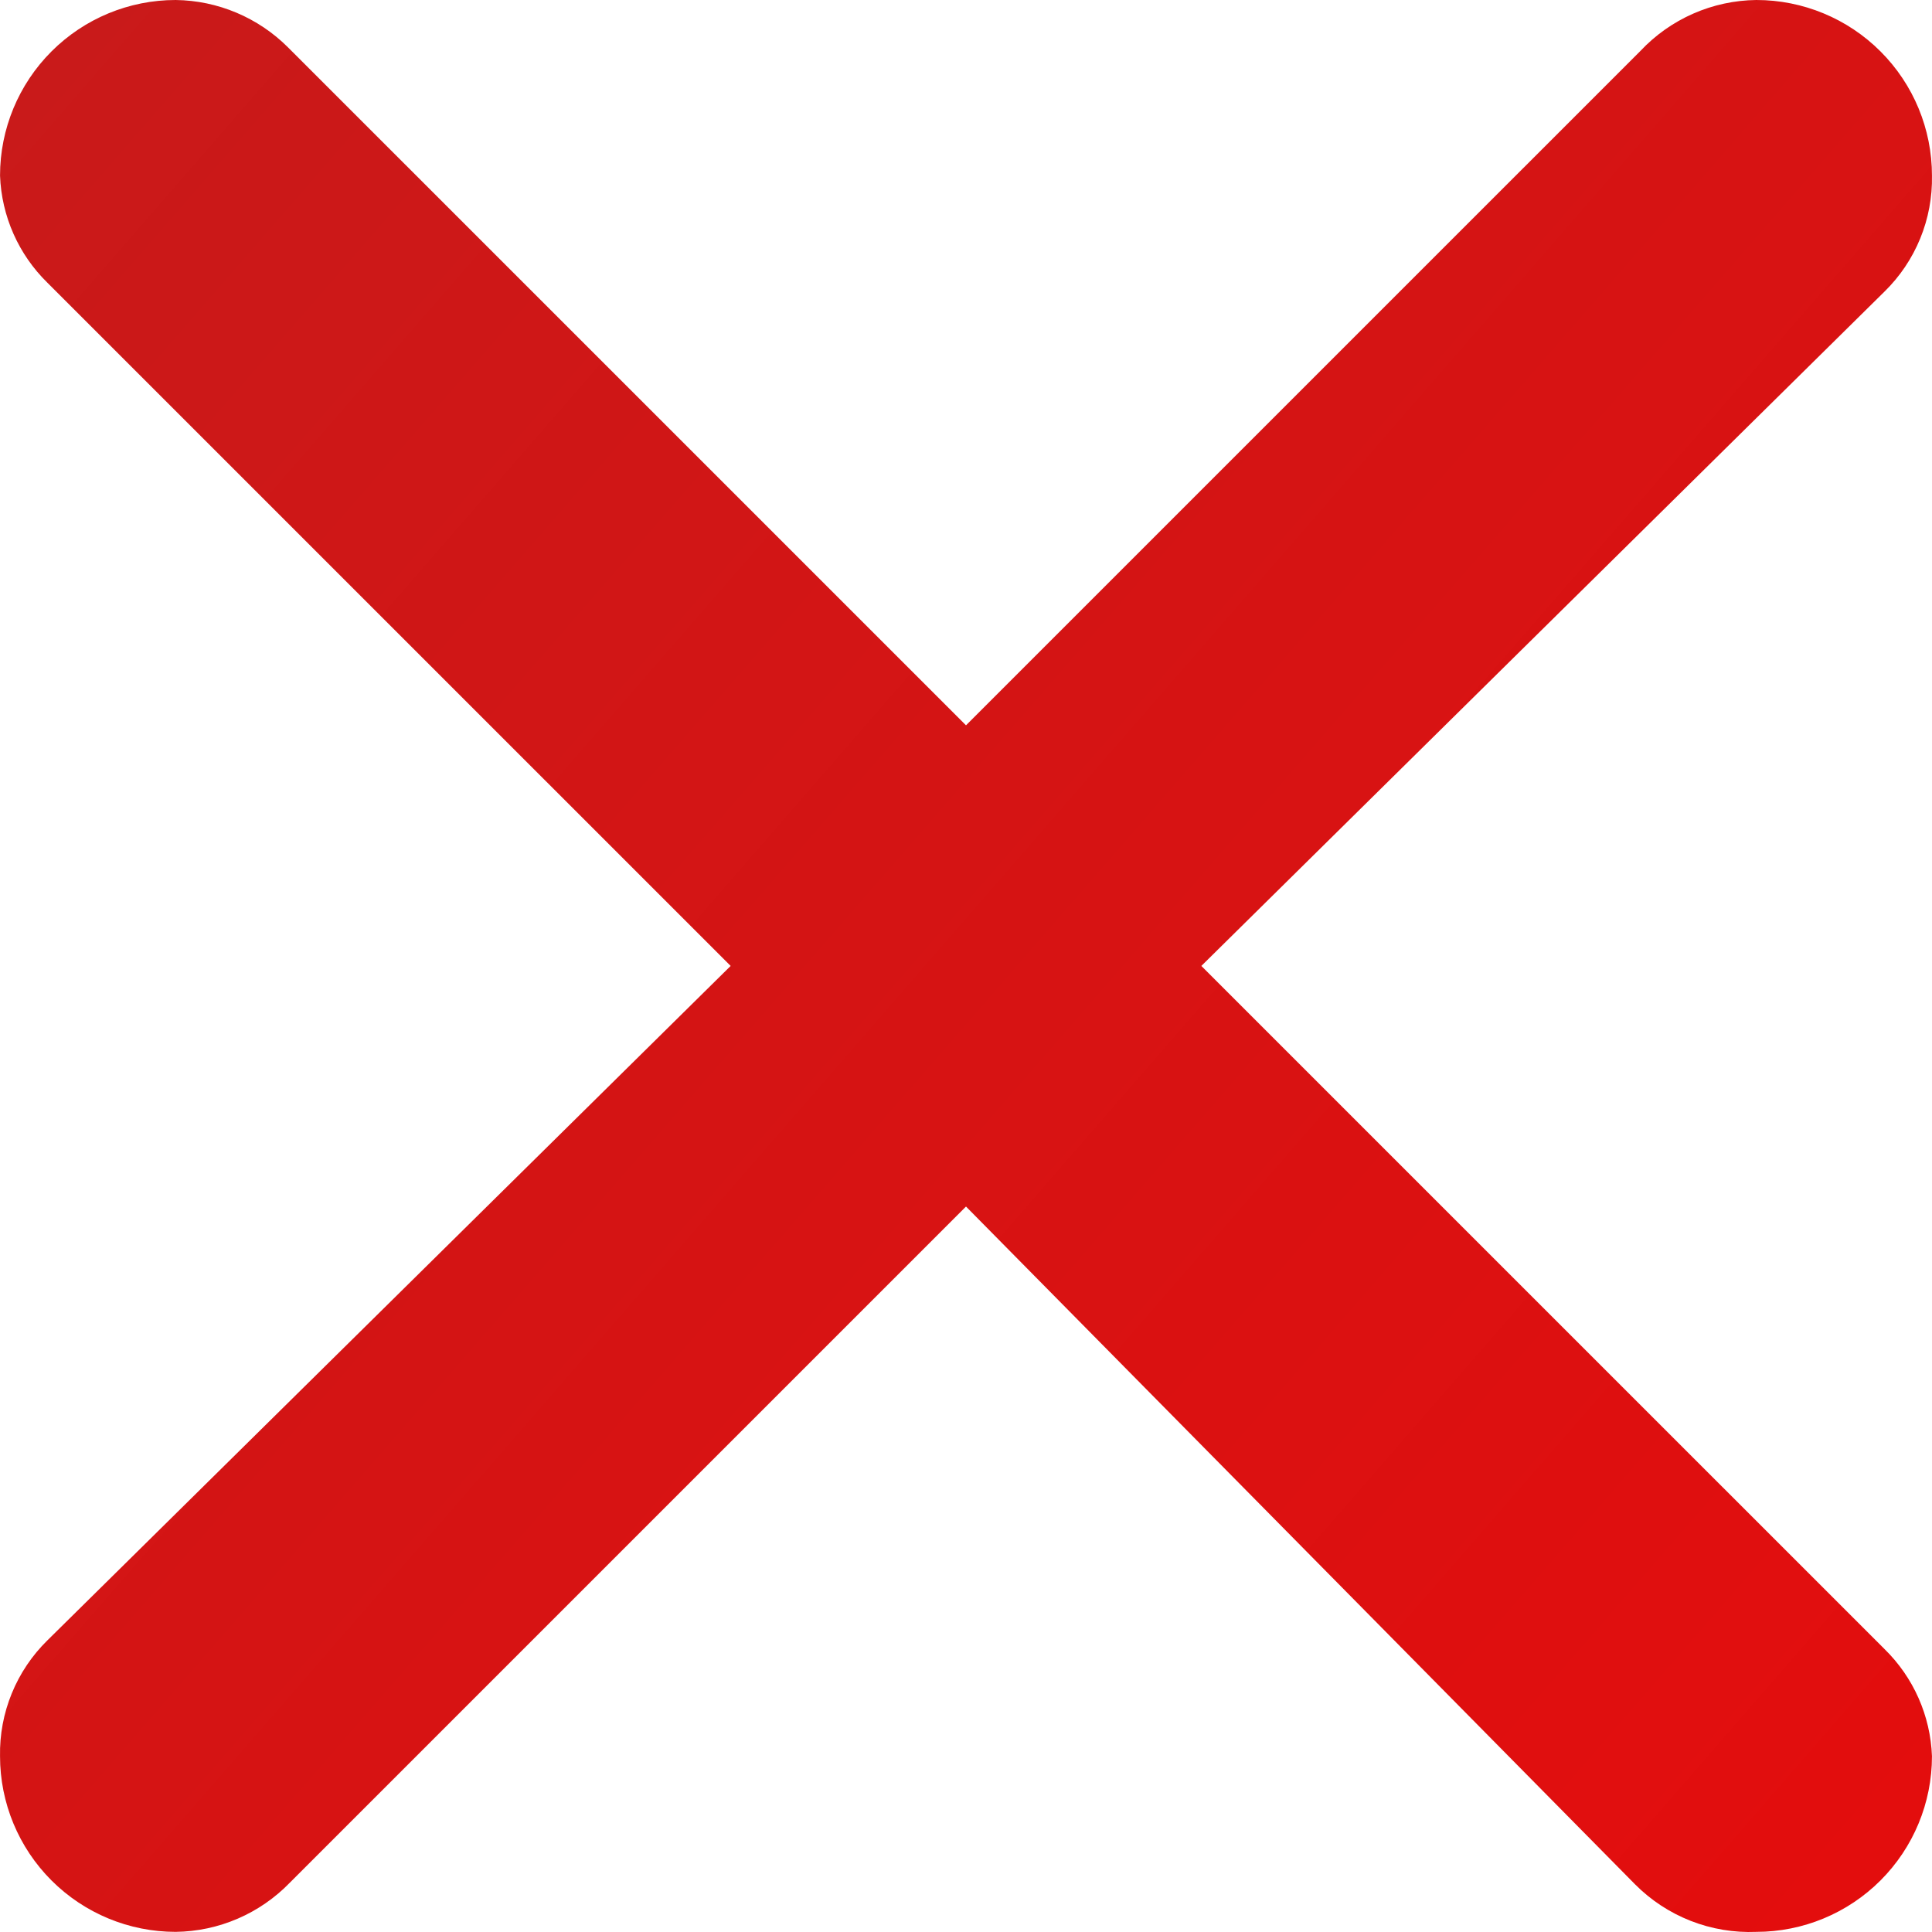 <svg width="115" height="115" viewBox="0 0 115 115" fill="none" xmlns="http://www.w3.org/2000/svg">
<path id="Vector" d="M17.147 2.823L57.5 43.174L97.644 3.032C98.531 2.088 99.599 1.333 100.785 0.812C101.97 0.291 103.249 0.015 104.544 0C107.317 0 109.976 1.101 111.936 3.062C113.897 5.022 114.998 7.681 114.998 10.454C115.023 11.735 114.785 13.009 114.299 14.195C113.814 15.382 113.091 16.456 112.176 17.353L71.509 57.496L112.176 98.161C113.899 99.847 114.909 102.129 114.998 104.538C114.998 107.31 113.897 109.969 111.936 111.93C109.976 113.89 107.317 114.992 104.544 114.992C103.212 115.047 101.882 114.825 100.641 114.339C99.399 113.853 98.272 113.114 97.331 112.169L57.5 71.818L17.251 112.065C16.368 112.977 15.313 113.705 14.146 114.208C12.98 114.71 11.726 114.977 10.456 114.992C7.683 114.992 5.024 113.89 3.064 111.93C1.103 109.969 0.002 107.31 0.002 104.538C-0.023 103.256 0.215 101.983 0.701 100.797C1.186 99.61 1.909 98.535 2.824 97.638L43.491 57.496L2.824 16.831C1.101 15.145 0.091 12.863 0.002 10.454C0.002 7.681 1.103 5.022 3.064 3.062C5.024 1.101 7.683 0 10.456 0C12.965 0.031 15.369 1.045 17.147 2.823Z" fill="url(#paint0_linear_1672_3557)"/>
<defs>
<linearGradient id="paint0_linear_1672_3557" x1="130.678" y1="130.672" x2="-19.596" y2="-0.006" gradientUnits="userSpaceOnUse">
<stop stop-color="#E80B0B"/>
<stop offset="1" stop-color="#C41414" stop-opacity="0.97"/>
</linearGradient>
</defs>
</svg>
